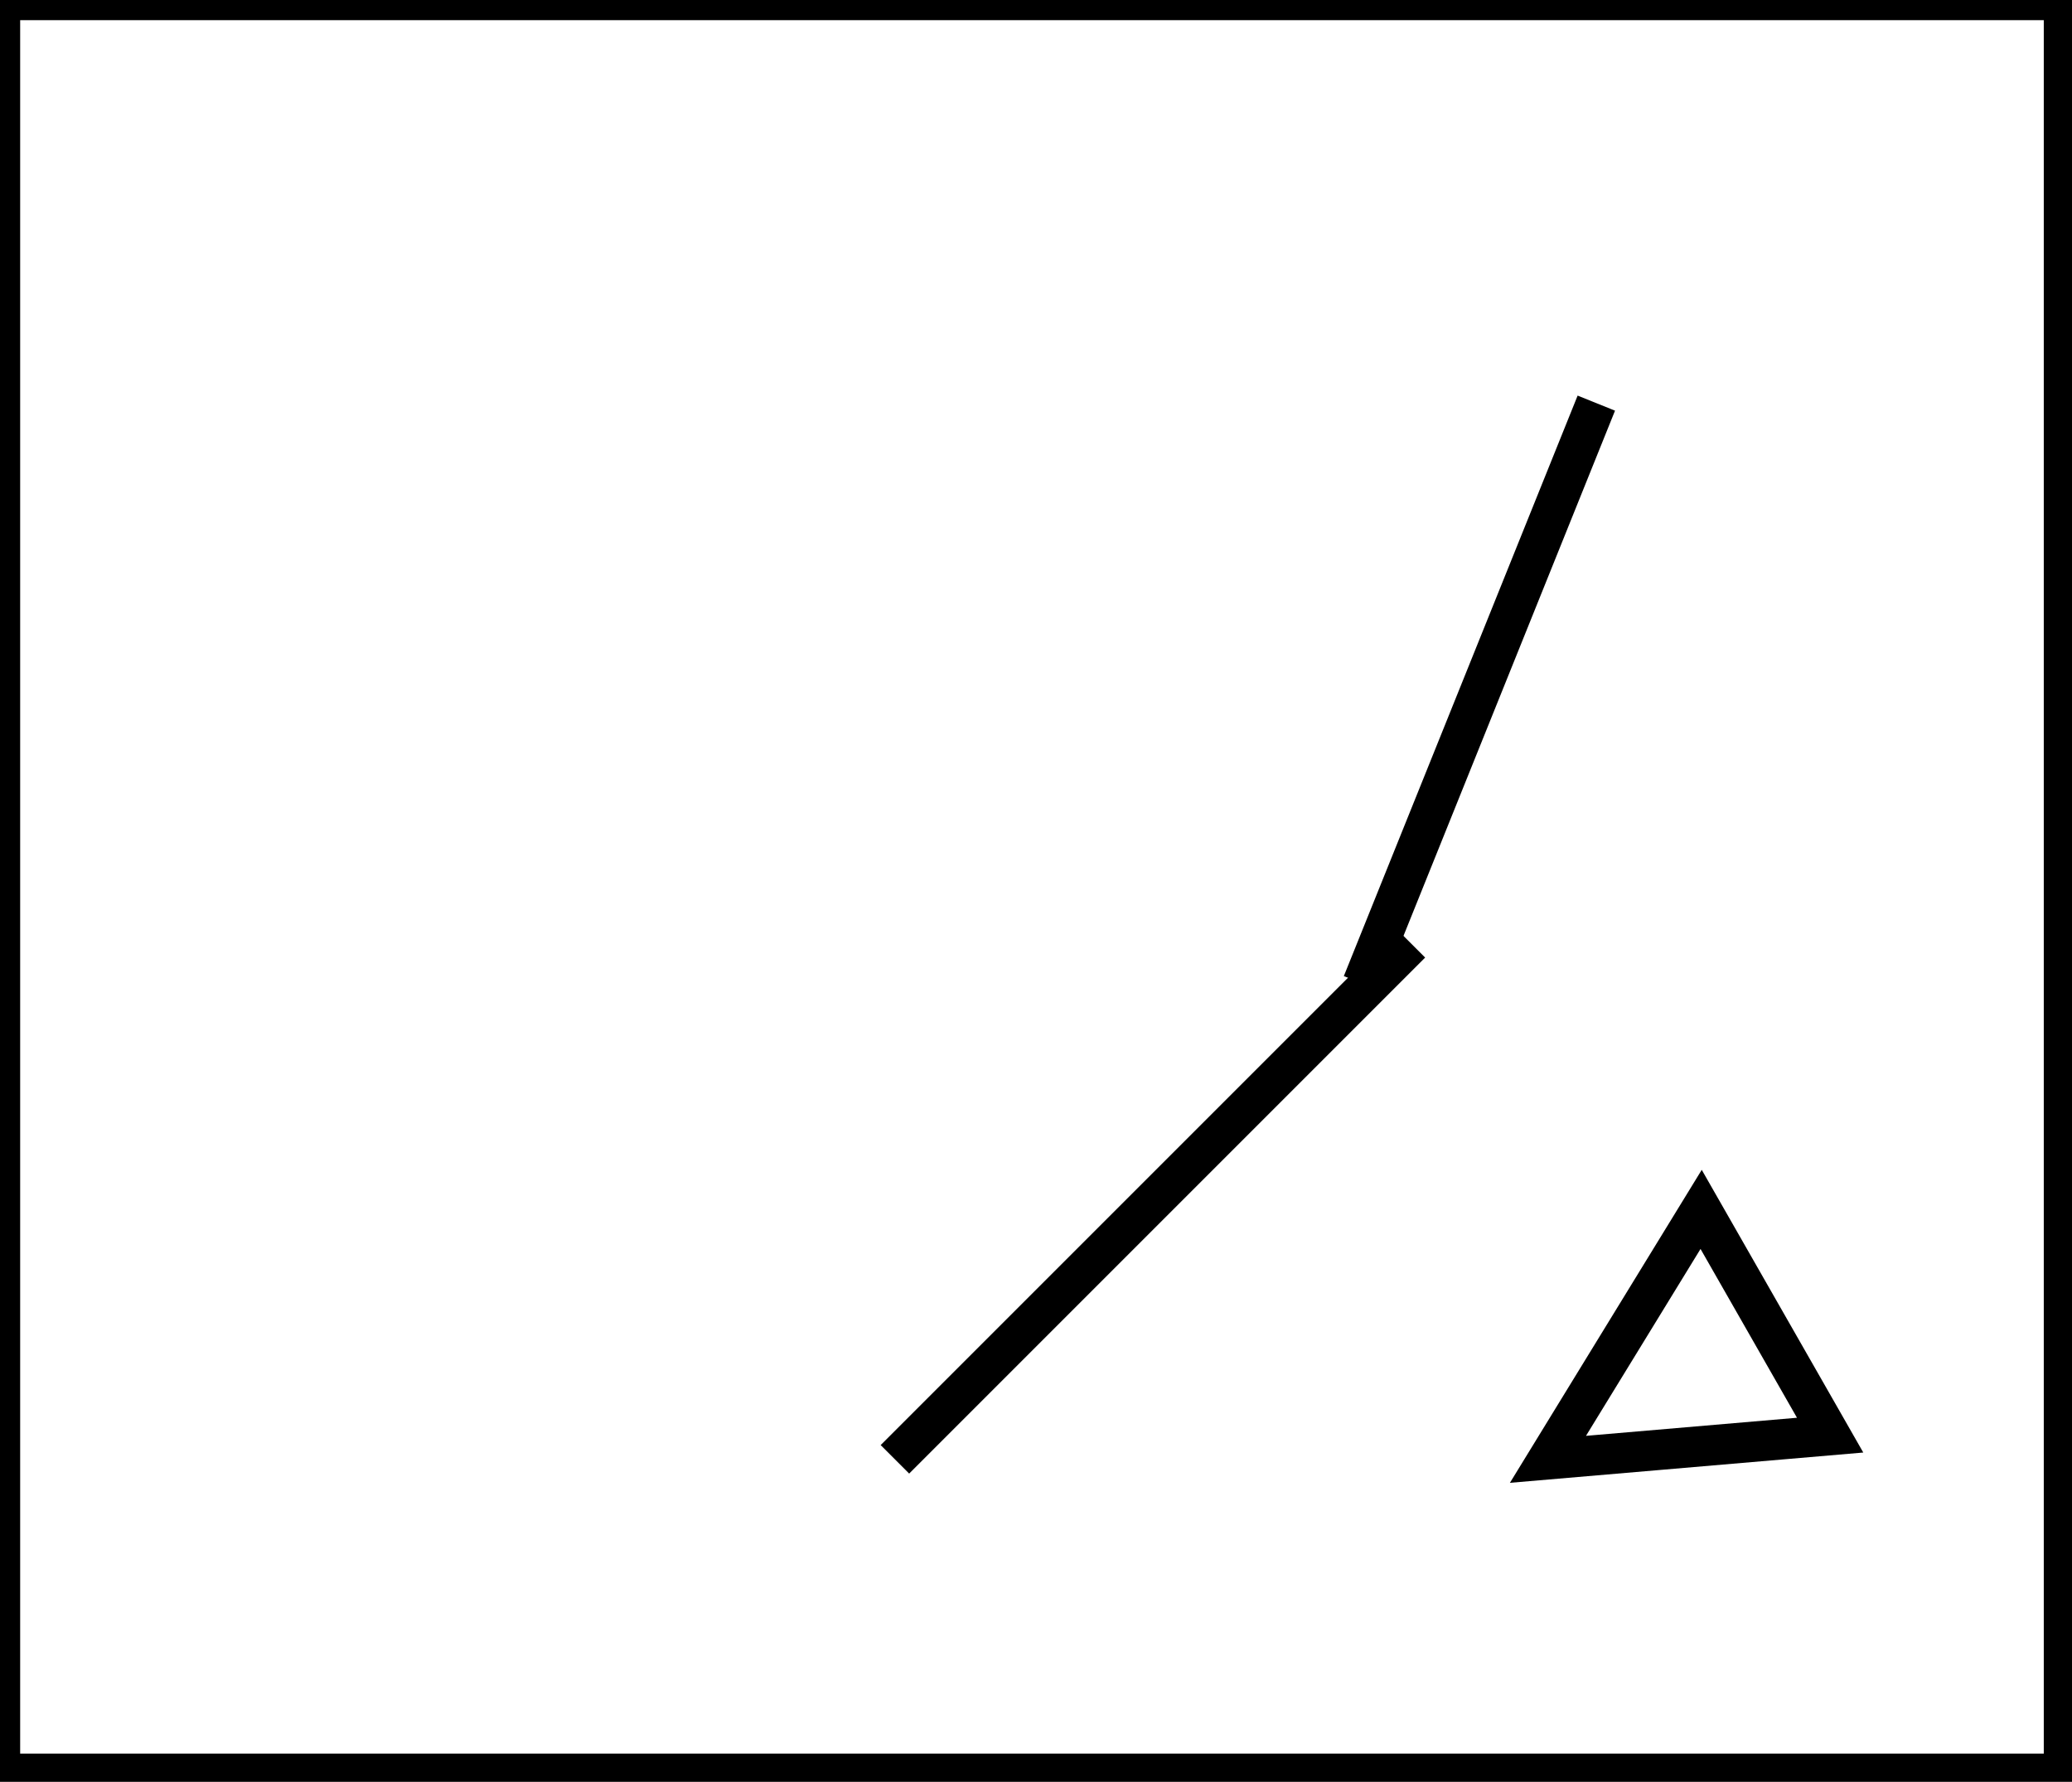 <?xml version="1.0" encoding="utf-8" ?>
<svg baseProfile="full" height="221" version="1.1" width="257" xmlns="http://www.w3.org/2000/svg" xmlns:ev="http://www.w3.org/2001/xml-events" xmlns:xlink="http://www.w3.org/1999/xlink"><defs /><rect fill="white" height="221" width="257" x="0" y="0" /><path d="M 111,181 L 175,117" fill="none" stroke="black" stroke-width="5" /><path d="M 169,122 L 198,50" fill="none" stroke="black" stroke-width="5" /><path d="M 211,150 L 192,181 L 227,178 Z" fill="none" stroke="black" stroke-width="5" /><path d="M 0,0 L 0,220 L 256,220 L 256,0 Z" fill="none" stroke="black" stroke-width="5" /></svg>